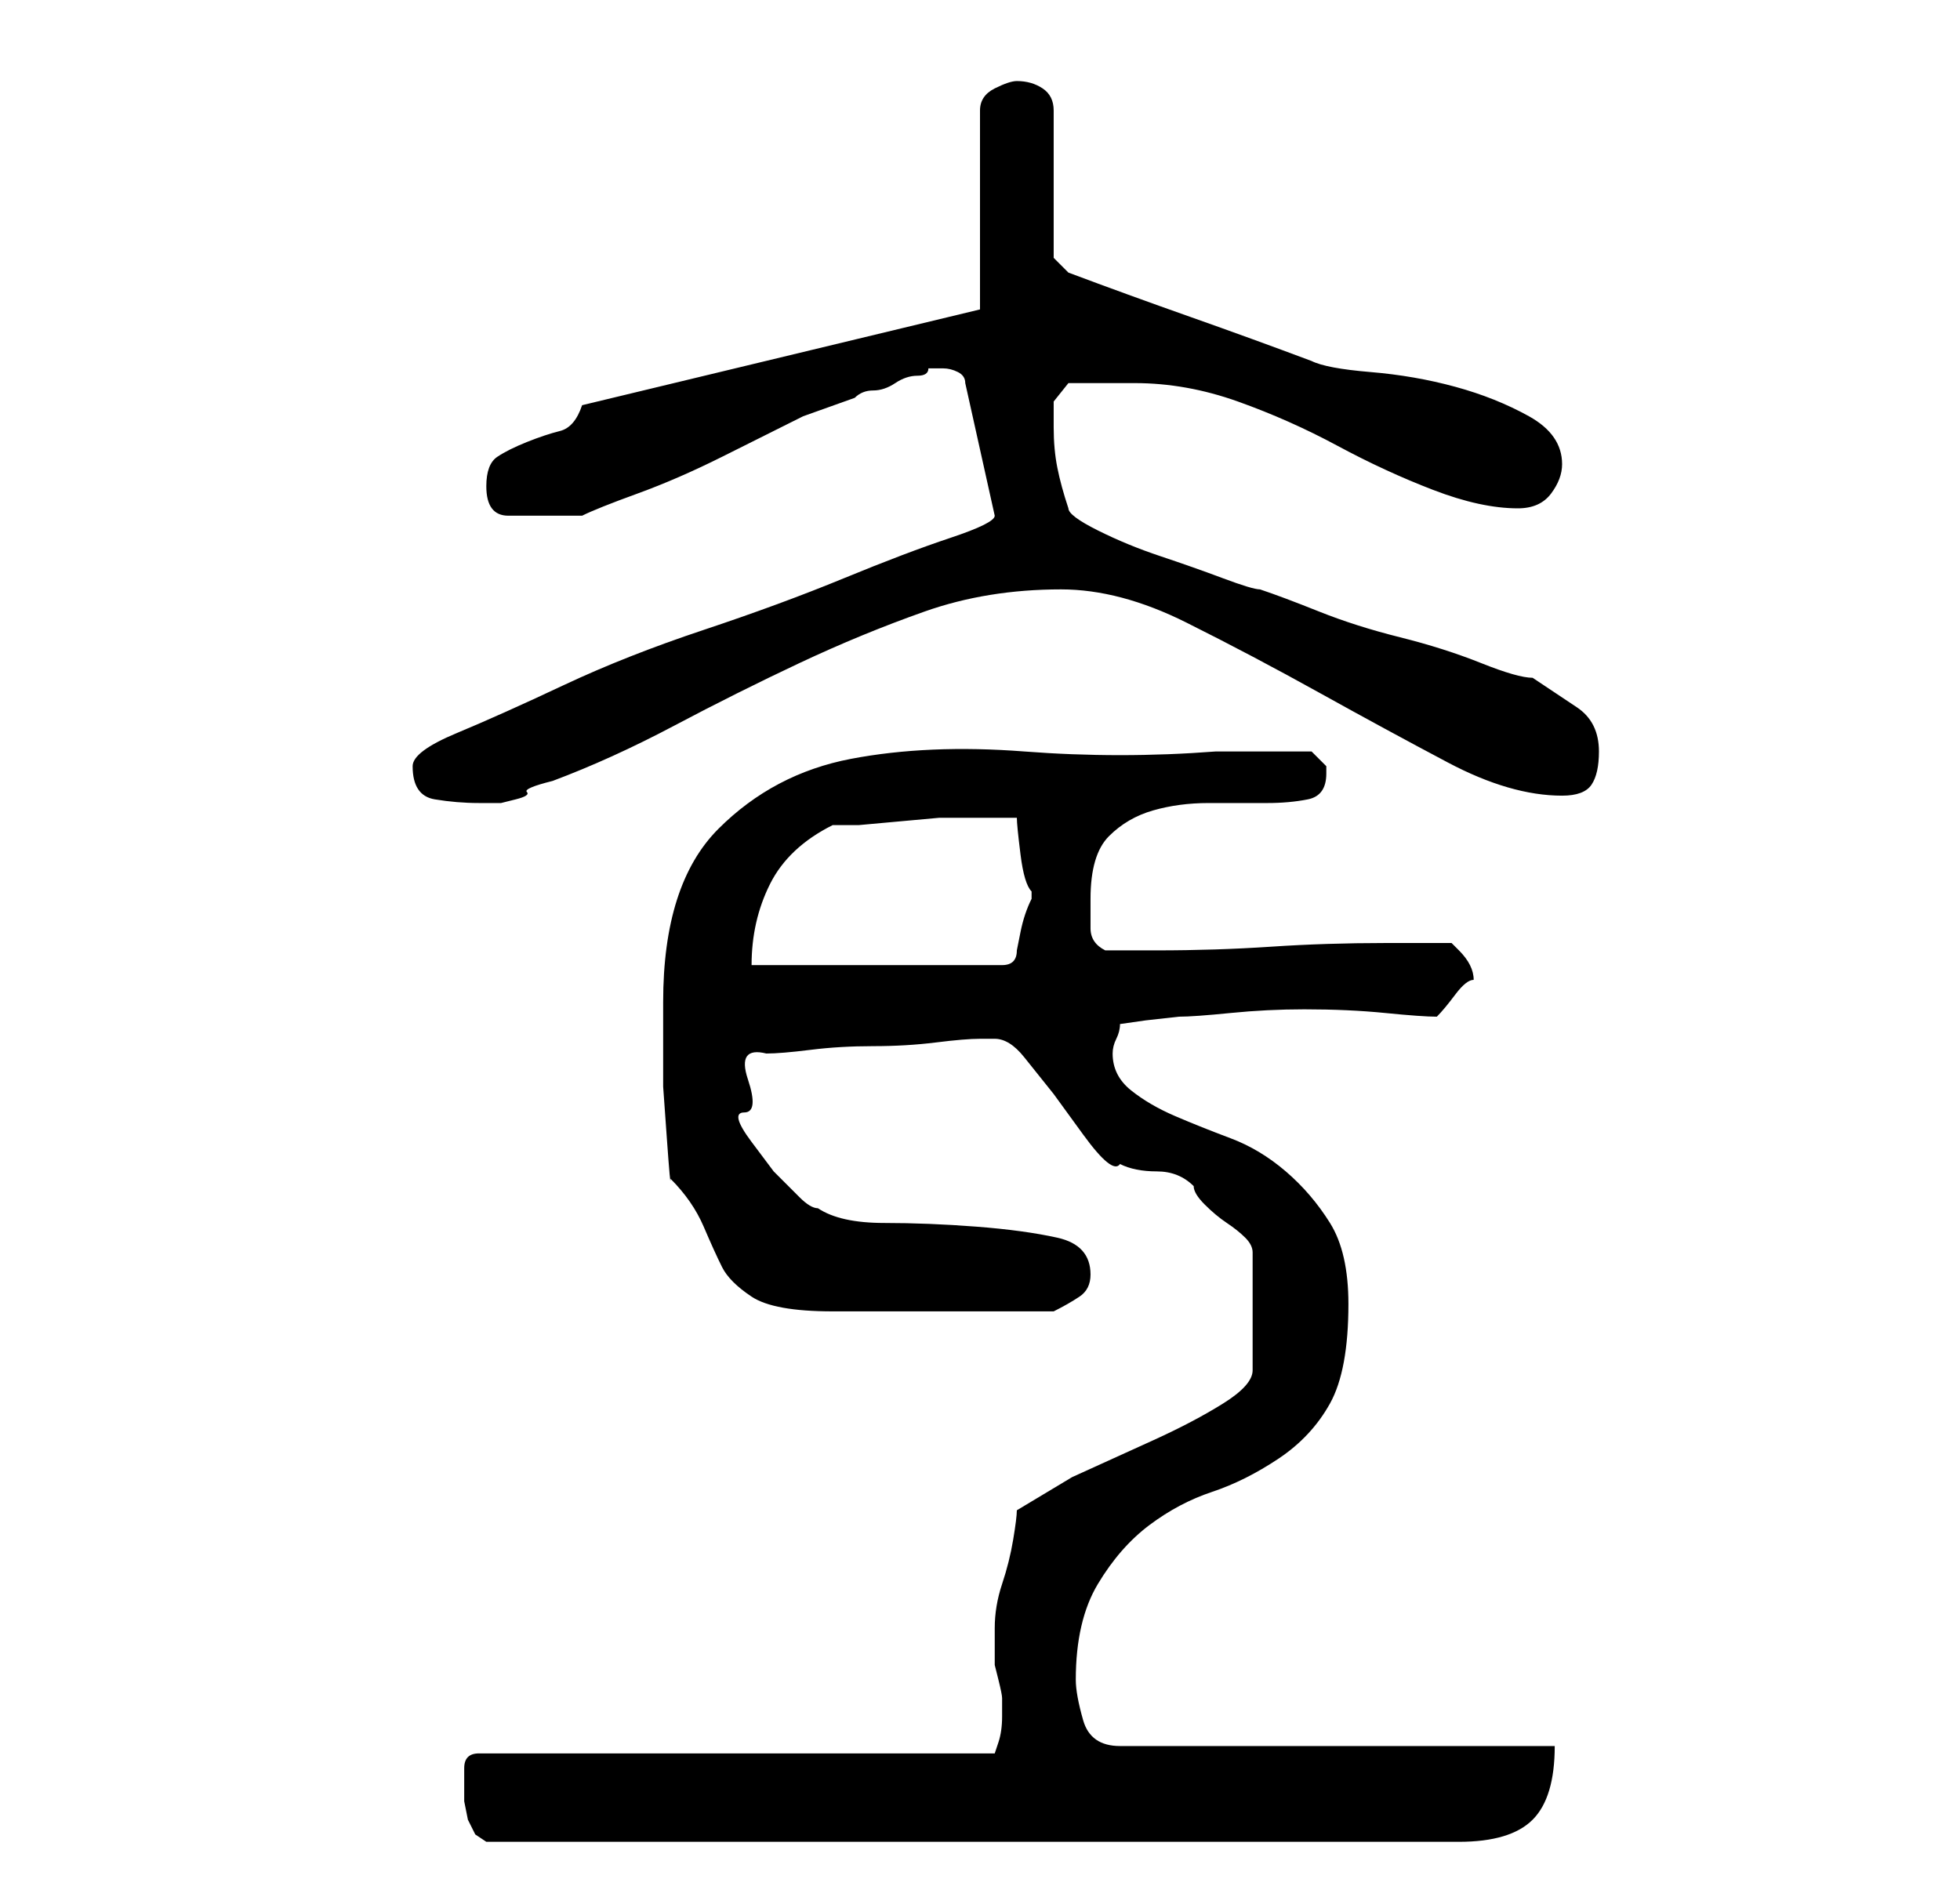 <?xml version="1.0" standalone="no"?>
<!DOCTYPE svg PUBLIC "-//W3C//DTD SVG 1.1//EN" "http://www.w3.org/Graphics/SVG/1.1/DTD/svg11.dtd" >
<svg xmlns="http://www.w3.org/2000/svg" xmlns:xlink="http://www.w3.org/1999/xlink" version="1.1" viewBox="-10 0 266 256">
   <path fill="currentColor"
d="M53 243v1.5t0.5 2.5l1 2t1.5 1h132q7 0 10 -3t3 -10h-59q-4 0 -5 -3.5t-1 -5.5q0 -8 3 -13t7 -8t8.5 -4.5t9 -4.5t7 -7.5t2.5 -13.5q0 -7 -2.5 -11t-6 -7t-7.5 -4.5t-7.5 -3t-6 -3.5t-2.5 -5q0 -1 0.5 -2t0.5 -2l3.5 -0.5t4.5 -0.5q2 0 7 -0.5t10 -0.5q6 0 11 0.5t7 0.5
q1 -1 2.5 -3t2.5 -2q0 -1 -0.5 -2t-1.5 -2l-0.5 -0.5l-0.5 -0.5h-9q-8 0 -15.5 0.5t-15.5 0.5h-7q-2 -1 -2 -3v-4q0 -6 2.5 -8.5t6 -3.5t7.5 -1h8q3 0 5.5 -0.5t2.5 -3.5v-1l-2 -2h-7h-6q-13 1 -26 0t-23.5 1t-18 9.5t-7.5 23.5v4.5v7t0.5 7t0.5 5.5q3 3 4.5 6.5t2.5 5.5
t4 4t11 2h2h4h5h4h3h4h5h3q2 -1 3.5 -2t1.5 -3q0 -4 -4.5 -5t-11 -1.5t-12.5 -0.5t-9 -2q-1 0 -2.5 -1.5l-3.5 -3.5t-3 -4t-1 -4t0.5 -4.5t2.5 -3.5q2 0 6 -0.5t8.5 -0.5t8.5 -0.5t6 -0.5h2q2 0 4 2.5l4 5t4 5.5t5 4q2 1 5 1t5 2q0 1 1.5 2.5t3 2.5t2.5 2t1 2v16q0 2 -4 4.5
t-9.5 5l-11 5t-7.5 4.5q0 1 -0.5 4t-1.5 6t-1 6v4v1t0.5 2t0.5 2.5v1.5v1v0q0 2 -0.5 3.5l-0.5 1.5h-70q-2 0 -2 2v3zM103 112h3.5t5.5 -0.5t5.5 -0.5h3.5h4h3q0 1 0.5 5t1.5 5v1v0q-1 2 -1.5 4.5l-0.5 2.5q0 1 -0.5 1.5t-1.5 0.5h-34q0 -6 2.5 -11t8.5 -8zM46 104
q0 4 3 4.5t6 0.5h3t2 -0.5t1.5 -1t3.5 -1.5q8 -3 16.5 -7.5t17 -8.5t17 -7t18.5 -3q8 0 17 4.5t18 9.5t17.5 9.5t15.5 4.5q3 0 4 -1.5t1 -4.5q0 -4 -3 -6l-6 -4q-2 0 -7 -2t-11 -3.5t-11 -3.5t-8 -3q-1 0 -5 -1.5t-8.5 -3t-8.5 -3.5t-4 -3q-1 -3 -1.5 -5.5t-0.5 -5.5v-3.5
t2 -2.5h1h3.5h2.5h2q7 0 14 2.5t13.5 6t13 6t11.5 2.5q3 0 4.5 -2t1.5 -4q0 -4 -4.5 -6.5t-10 -4t-11.5 -2t-8 -1.5q-8 -3 -16.5 -6t-16.5 -6l-2 -2v-20q0 -2 -1.5 -3t-3.5 -1q-1 0 -3 1t-2 3v27l-54 13q-1 3 -3 3.5t-4.5 1.5t-4 2t-1.5 4q0 4 3 4h6h4q2 -1 7.5 -3t11.5 -5
l11 -5.5t7 -2.5q1 -1 2.5 -1t3 -1t3 -1t1.5 -1h2q1 0 2 0.5t1 1.5l4 18q0 1 -6 3t-14.5 5.5t-19 7t-19 7.5t-14.5 6.5t-6 4.5z" />
</svg>

